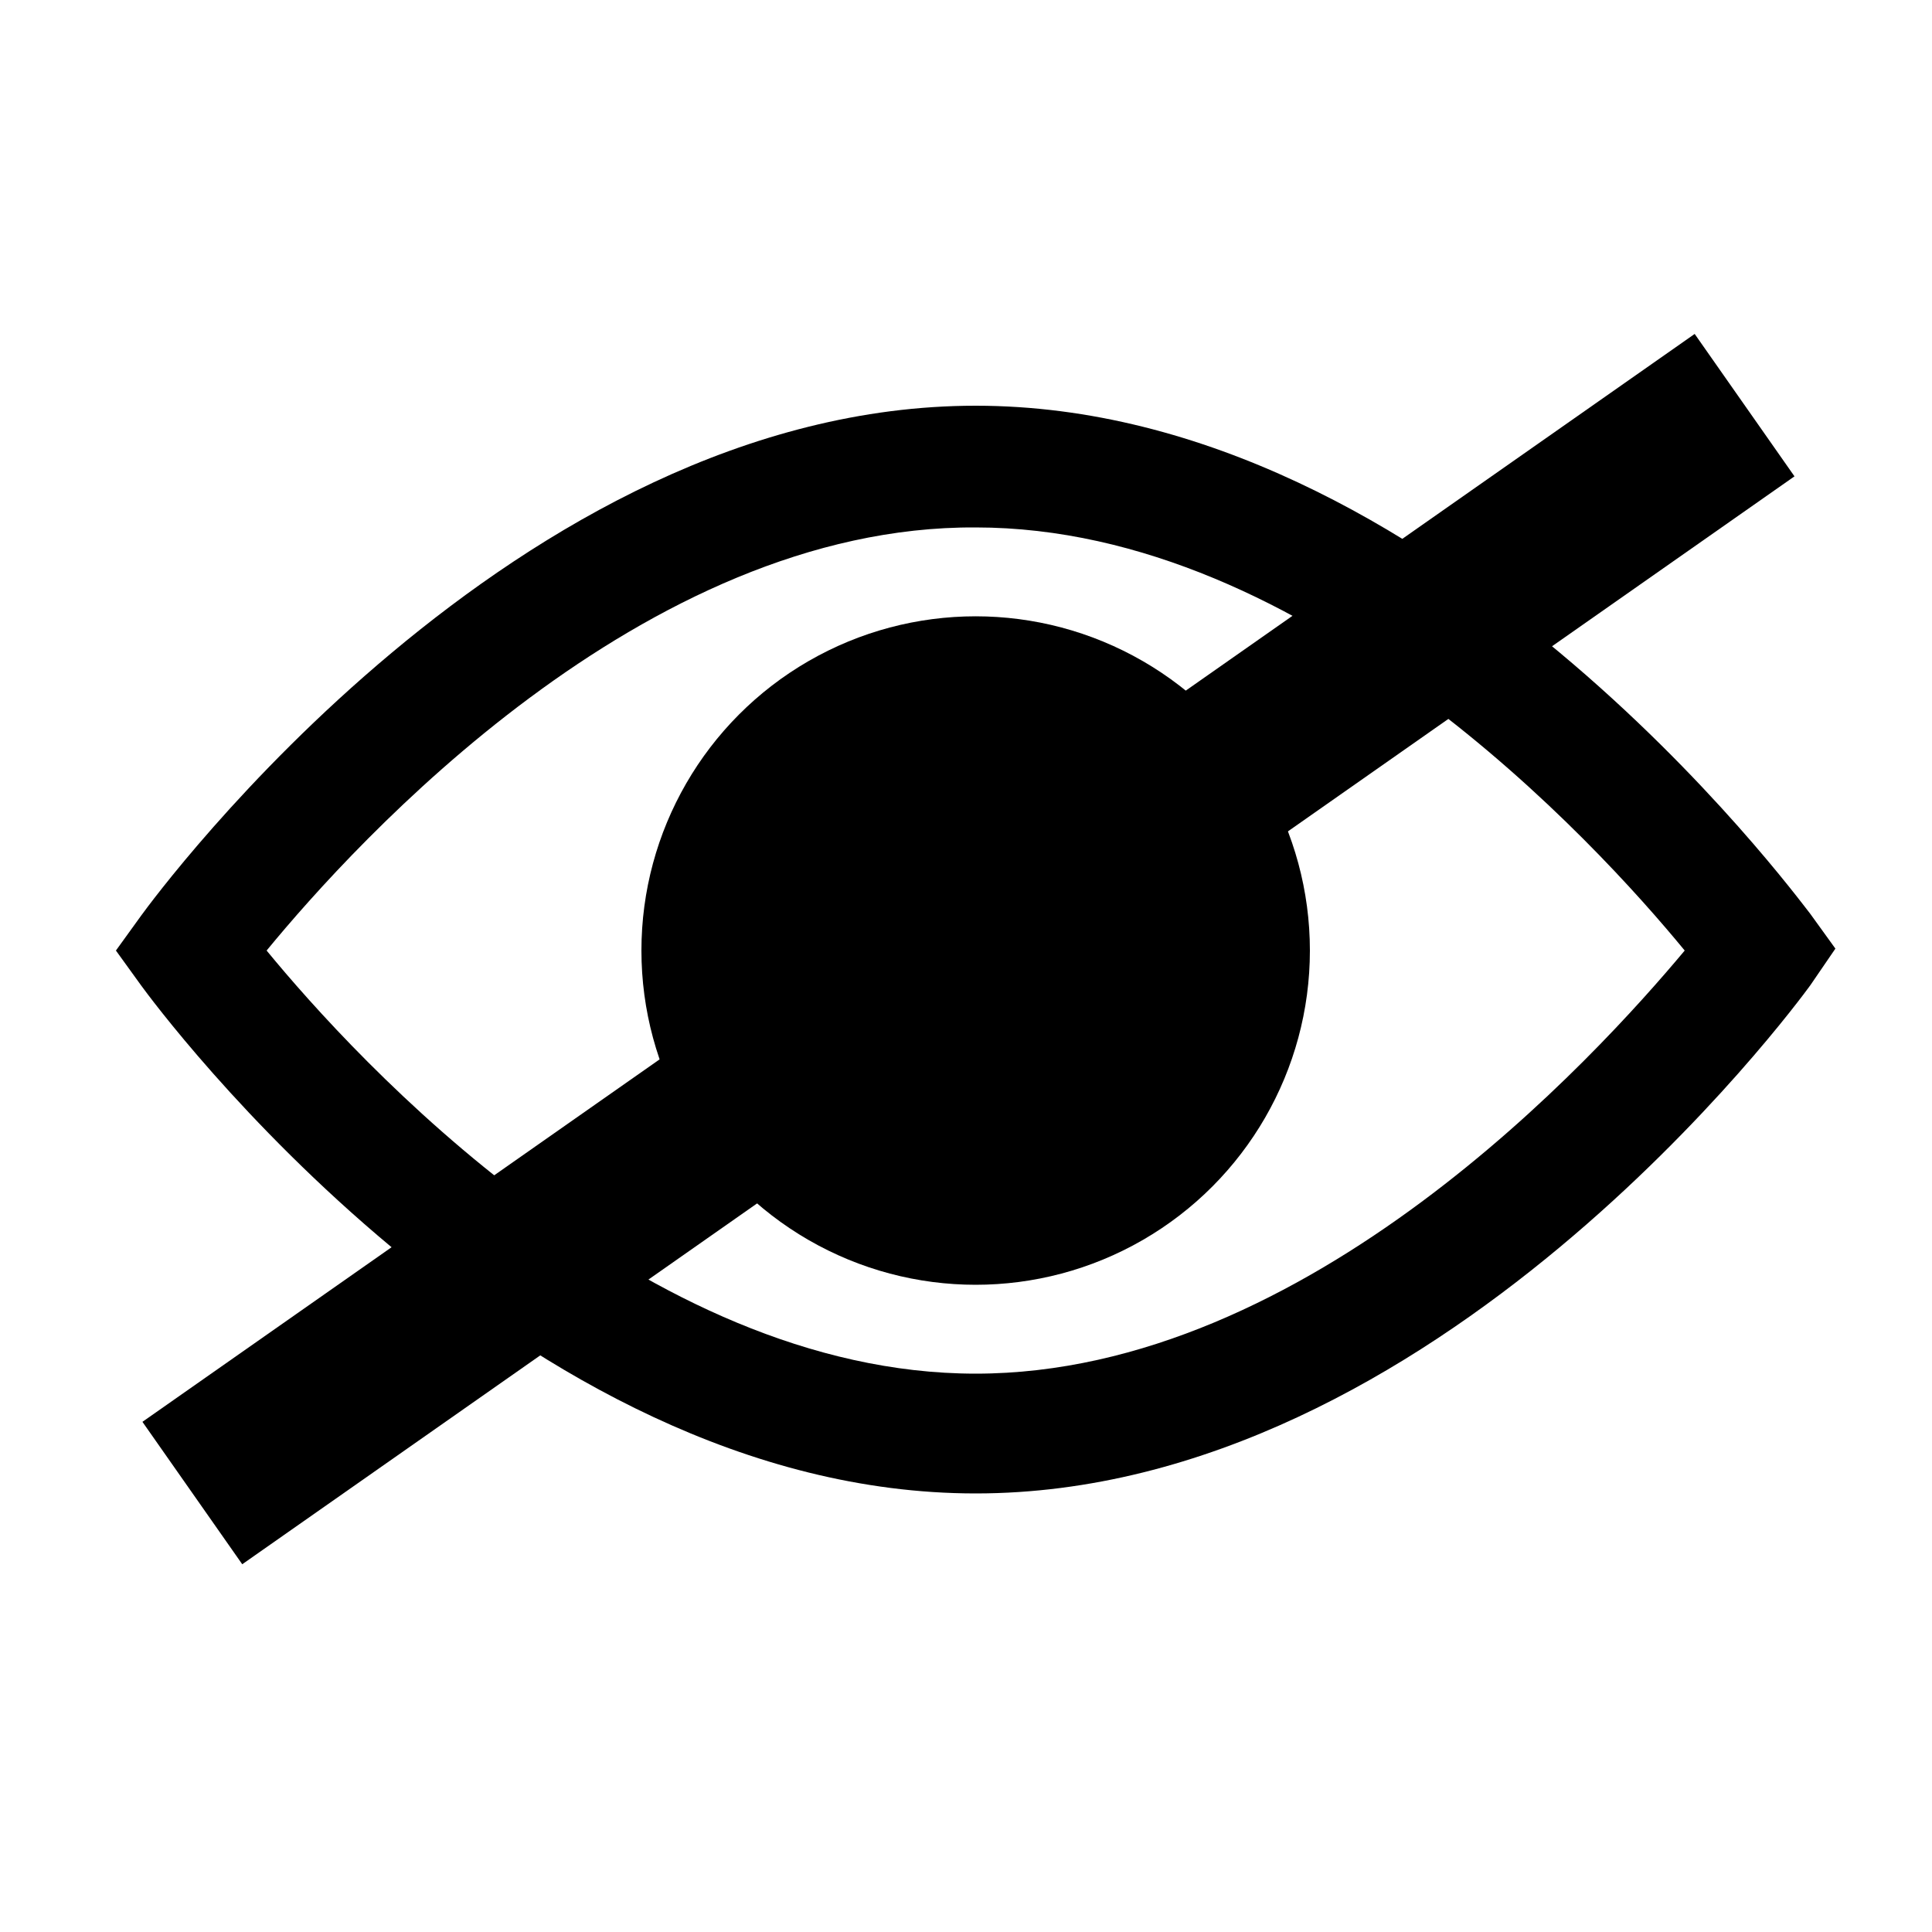 <svg xmlns="http://www.w3.org/2000/svg" xmlns:xlink="http://www.w3.org/1999/xlink" id="Layer_1" x="0" y="0" enable-background="new 0 0 100 100" version="1.1" viewBox="0 0 100 100" xml:space="preserve"><path d="M50.5,77.3C26.7,77.3,8.1,52.1,7.3,51L6,49.2l1.3-1.8C8.1,46.3,26.7,21,50.5,21s42.4,25.3,43.2,26.3l1.3,1.8L93.7,51	C92.9,52.1,74.3,77.3,50.5,77.3z M13.8,49.2c4.6,5.6,19.5,21.9,36.7,21.9s32.1-16.4,36.7-21.9c-4.6-5.6-19.5-21.9-36.7-21.9	C33.3,27.2,18.4,43.6,13.8,49.2z"/><circle cx="50.5" cy="49.2" r="17.3"/><rect width="98.1" height="9" x="1.1" y="44.6" transform="matrix(0.819 -0.574 0.574 0.819 -19.129 37.698)"/></svg>